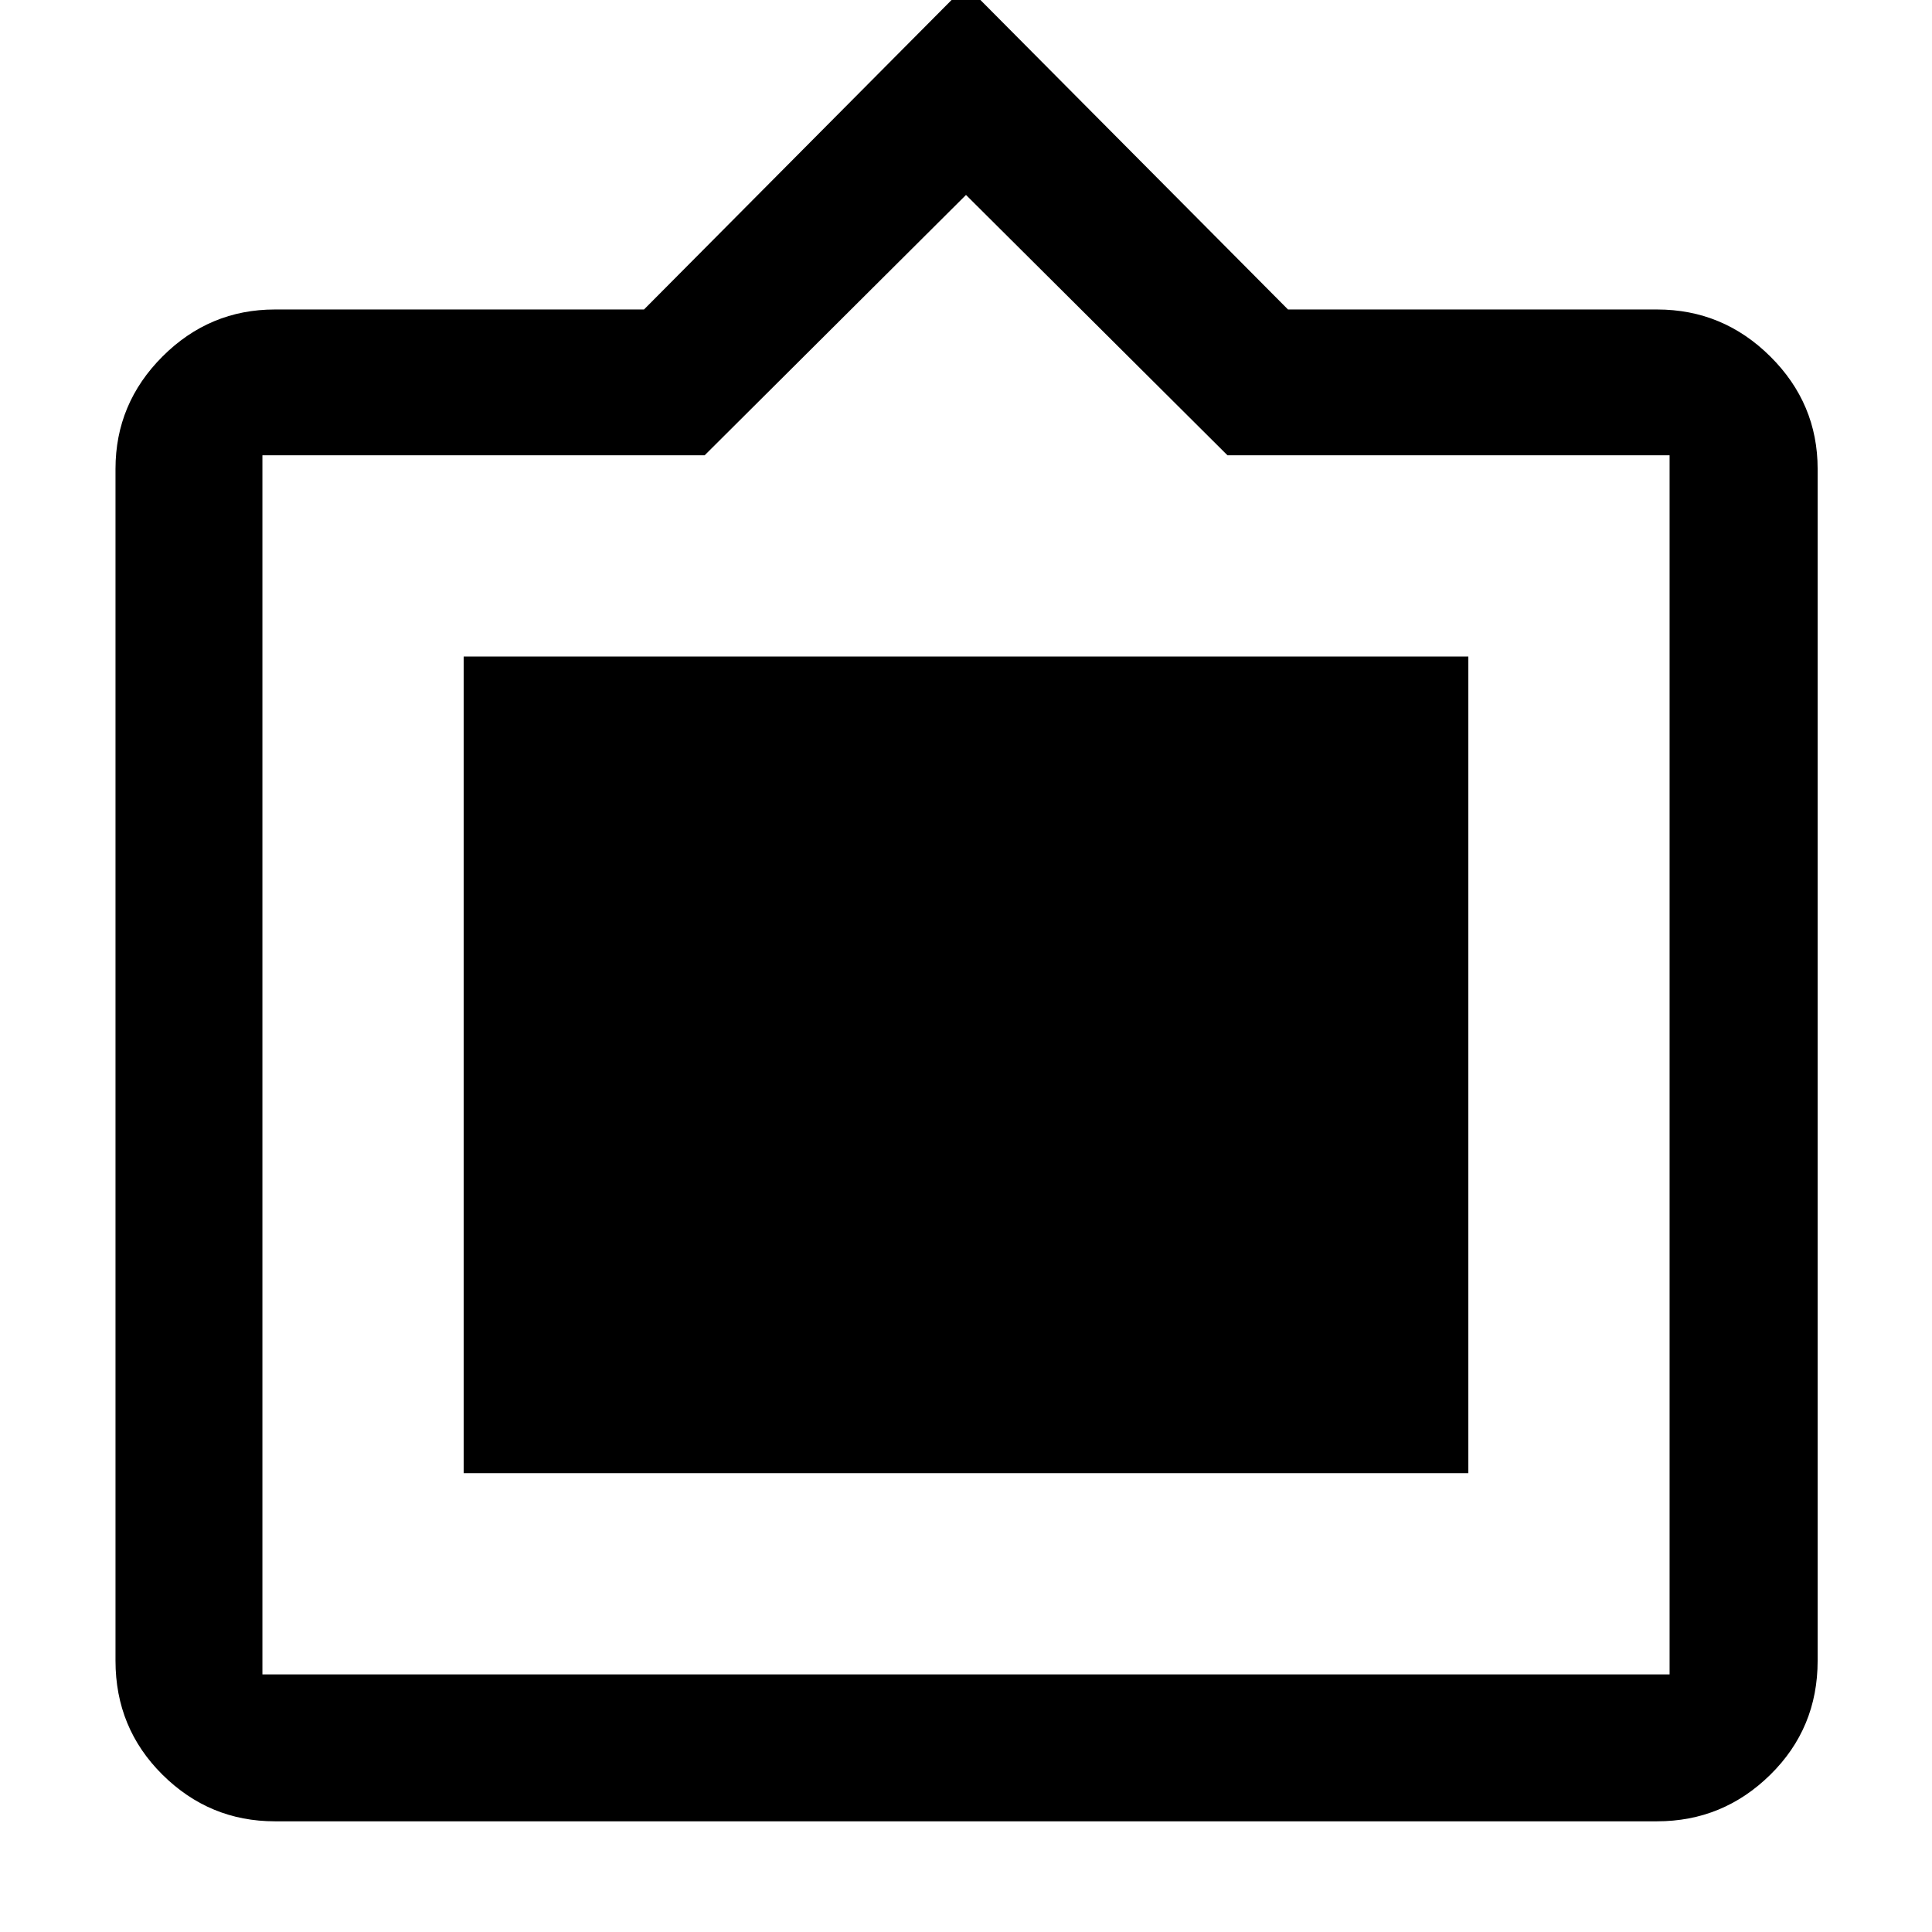<svg xmlns="http://www.w3.org/2000/svg" width="48" height="48" viewBox="0 -960 960 960"><path d="M136.609-54.999q-32.507 0-55.863-23.146-23.356-23.147-23.356-56.637v-592.217q0-32.507 23.356-55.863t55.863-23.356H320l160-161 160 161h183.391q32.741 0 56.262 23.356 23.522 23.356 23.522 55.863v592.217q0 33.49-23.522 56.637Q856.132-55 823.391-55H136.609Zm-6.218-73h699.218v-605.783H609.913L480-863.13 350.15-733.782H130.391v605.783Zm100-100v-405.783h499.218v405.783H230.391Z"/></svg>